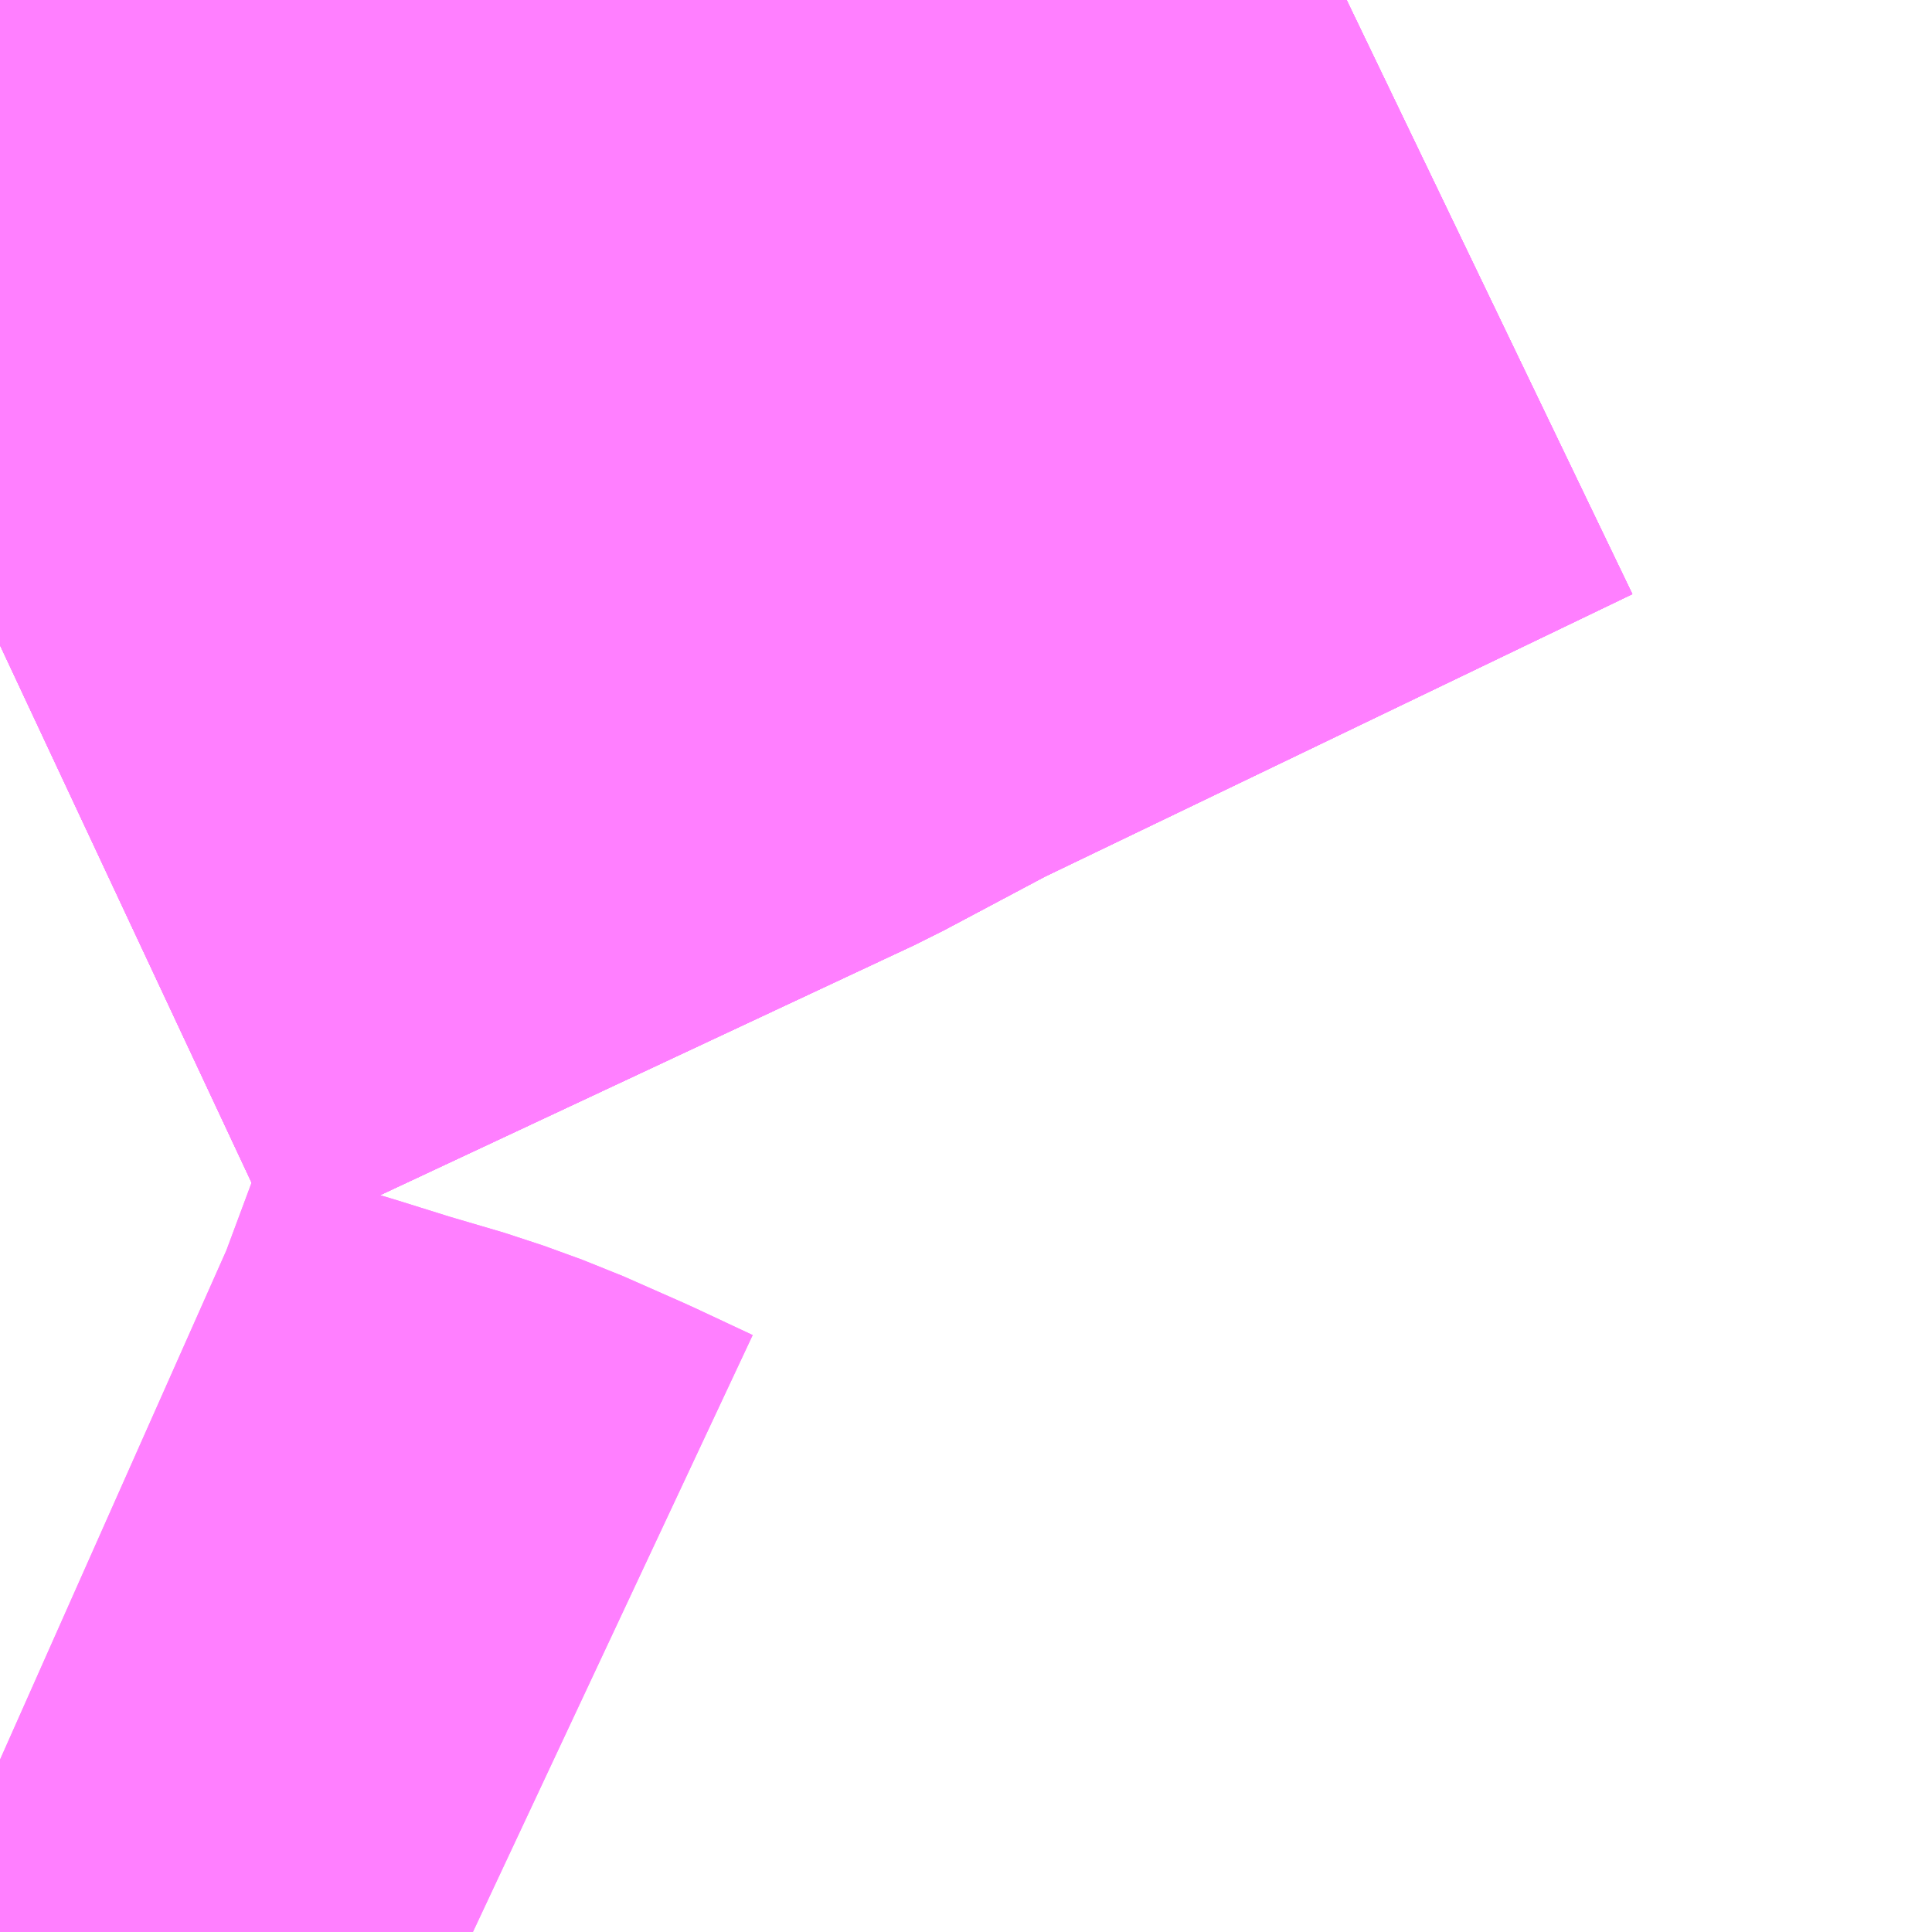 <?xml version="1.0" encoding="UTF-8"?>
<svg  xmlns="http://www.w3.org/2000/svg" xmlns:xlink="http://www.w3.org/1999/xlink" xmlns:go="http://purl.org/svgmap/profile" property="N07_001,N07_002,N07_003,N07_004,N07_005,N07_006,N07_007" viewBox="13976.807 -3555.176 1.099 1.099" go:dataArea="13976.806640625 -3555.17578125 1.0986328125 1.0986328125" >
<globalCoordinateSystem srsName="http://purl.org/crs/84" transform="matrix(100.0,0.0,0.0,-100.0,0.0,0.0)" />
<defs>
 <g id="p0" >
  <circle cx="0.0" cy="0.0" r="3" stroke="green" stroke-width="0.75" vector-effect="non-scaling-stroke" />
 </g>
</defs>
<g fill="none" fill-rule="evenodd" stroke="#FF00FF" stroke-width="0.75" opacity="0.5" vector-effect="non-scaling-stroke" stroke-linejoin="bevel" >
<path content="1,京浜急行バス・羽田京急バス,001,41.0,41.0,41.0," xlink:title="1" d="M13976.807,-3554.809L13977.168,-3554.978L13977.232,-3555.012L13977.573,-3555.176"/>
<path content="1,京浜急行バス・羽田京急バス,森21,41.5,41.5,41.5," xlink:title="1" d="M13976.807,-3554.809L13977.168,-3554.978L13977.232,-3555.012L13977.573,-3555.176"/>
<path content="1,京浜急行バス・羽田京急バス,空71,112.5,112.5,112.5," xlink:title="1" d="M13977.573,-3555.176L13977.232,-3555.012L13977.168,-3554.978L13976.807,-3554.809"/>
<path content="1,京浜急行バス・羽田京急バス,蒲31,66.0,64.0,64.0," xlink:title="1" d="M13977.573,-3555.176L13977.232,-3555.012L13977.168,-3554.978L13976.807,-3554.809"/>
<path content="1,京浜急行バス・羽田京急バス,蒲41,31.5,31.5,31.5," xlink:title="1" d="M13977.573,-3555.176L13977.232,-3555.012L13977.168,-3554.978L13976.807,-3554.809"/>
<path content="1,東急バス（株）,センター北駅～羽田空港,10.0,10.0,10.0," xlink:title="1" d="M13976.807,-3554.175L13976.825,-3554.167L13976.868,-3554.151L13976.922,-3554.135L13976.954,-3554.125L13976.988,-3554.115L13977.01,-3554.107L13977.044,-3554.092L13977.076,-3554.077"/>
<path content="1,東急バス（株）,センター南駅～羽田空港,10.0,10.0,10.0," xlink:title="1" d="M13976.807,-3554.175L13976.825,-3554.167L13976.868,-3554.151L13976.922,-3554.135L13976.954,-3554.125L13976.988,-3554.115L13977.01,-3554.107L13977.044,-3554.092L13977.076,-3554.077"/>
<path content="1,羽田京急バス,空51,34.0,34.0,34.0," xlink:title="1" d="M13976.807,-3554.809L13977.168,-3554.978L13977.232,-3555.012L13977.573,-3555.176"/>
</g>
</svg>
